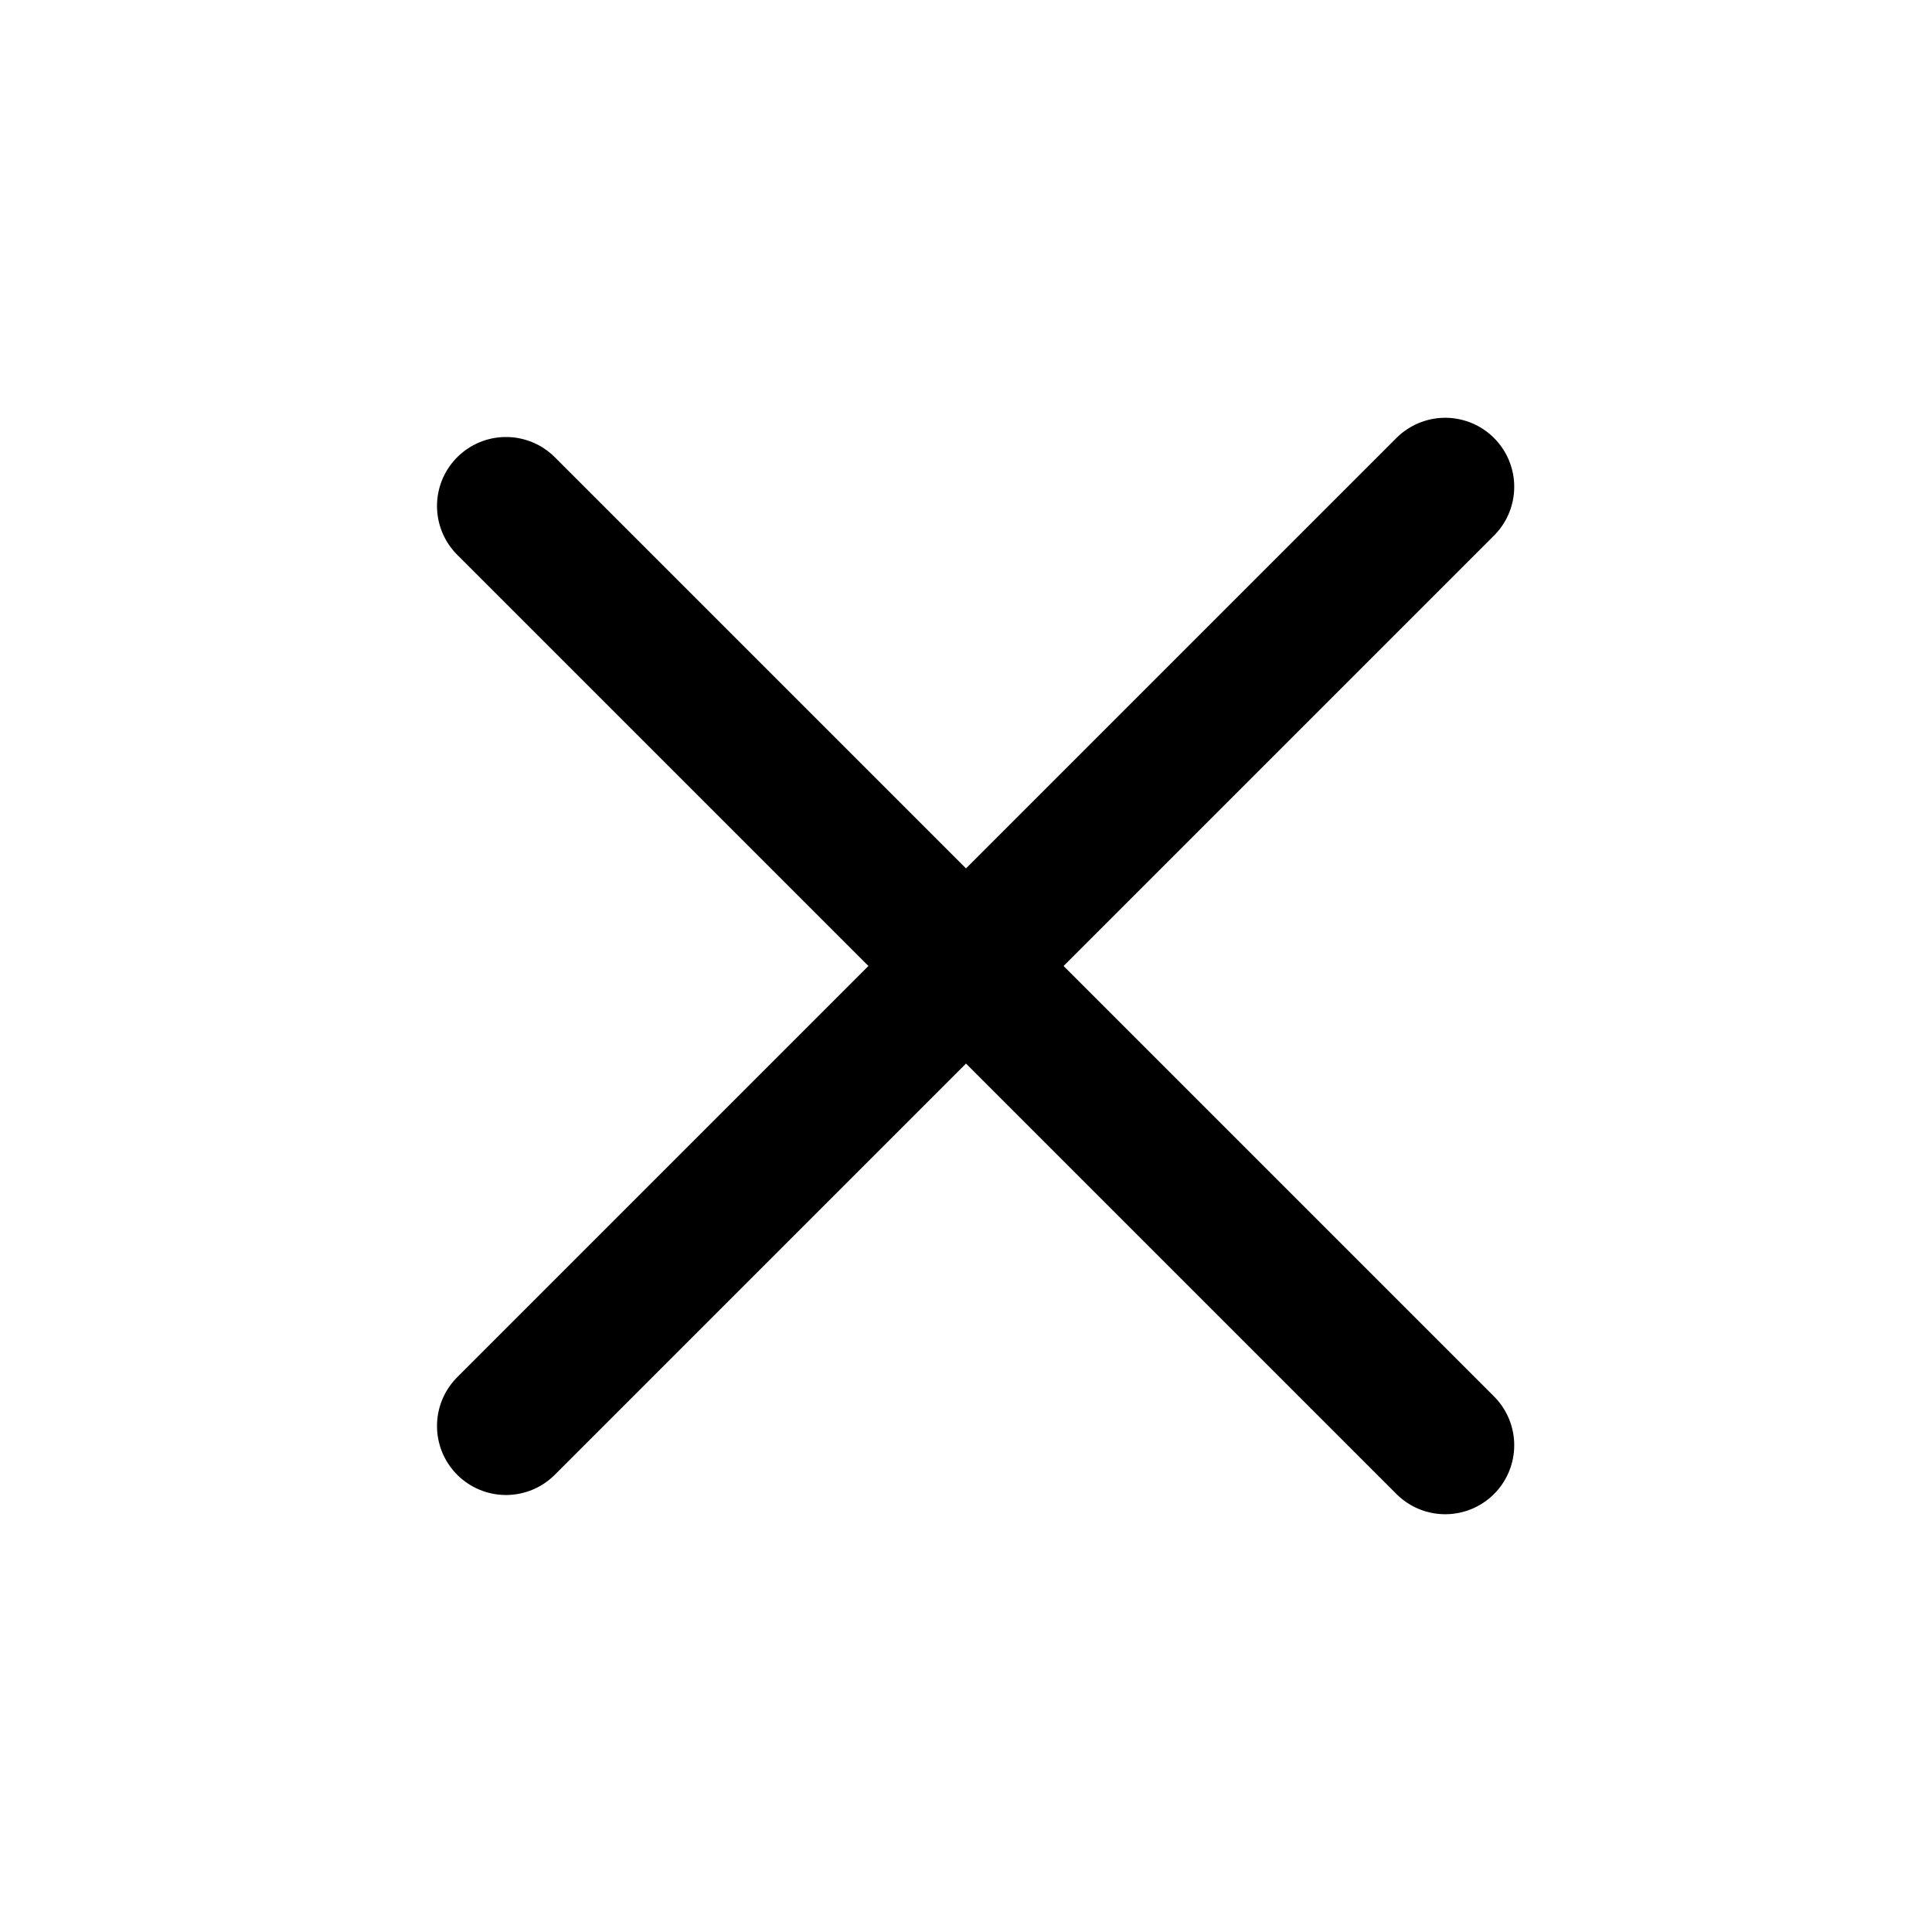 <svg width="42" height="42" viewBox="0 0 42 42" fill="none" xmlns="http://www.w3.org/2000/svg">
<path d="M11 31L31.418 10.582" stroke="black" stroke-width="3" stroke-linecap="round" stroke-linejoin="round"/>
<path d="M11 11L31.418 31.418" stroke="black" stroke-width="3" stroke-linecap="round" stroke-linejoin="round"/>
</svg>
